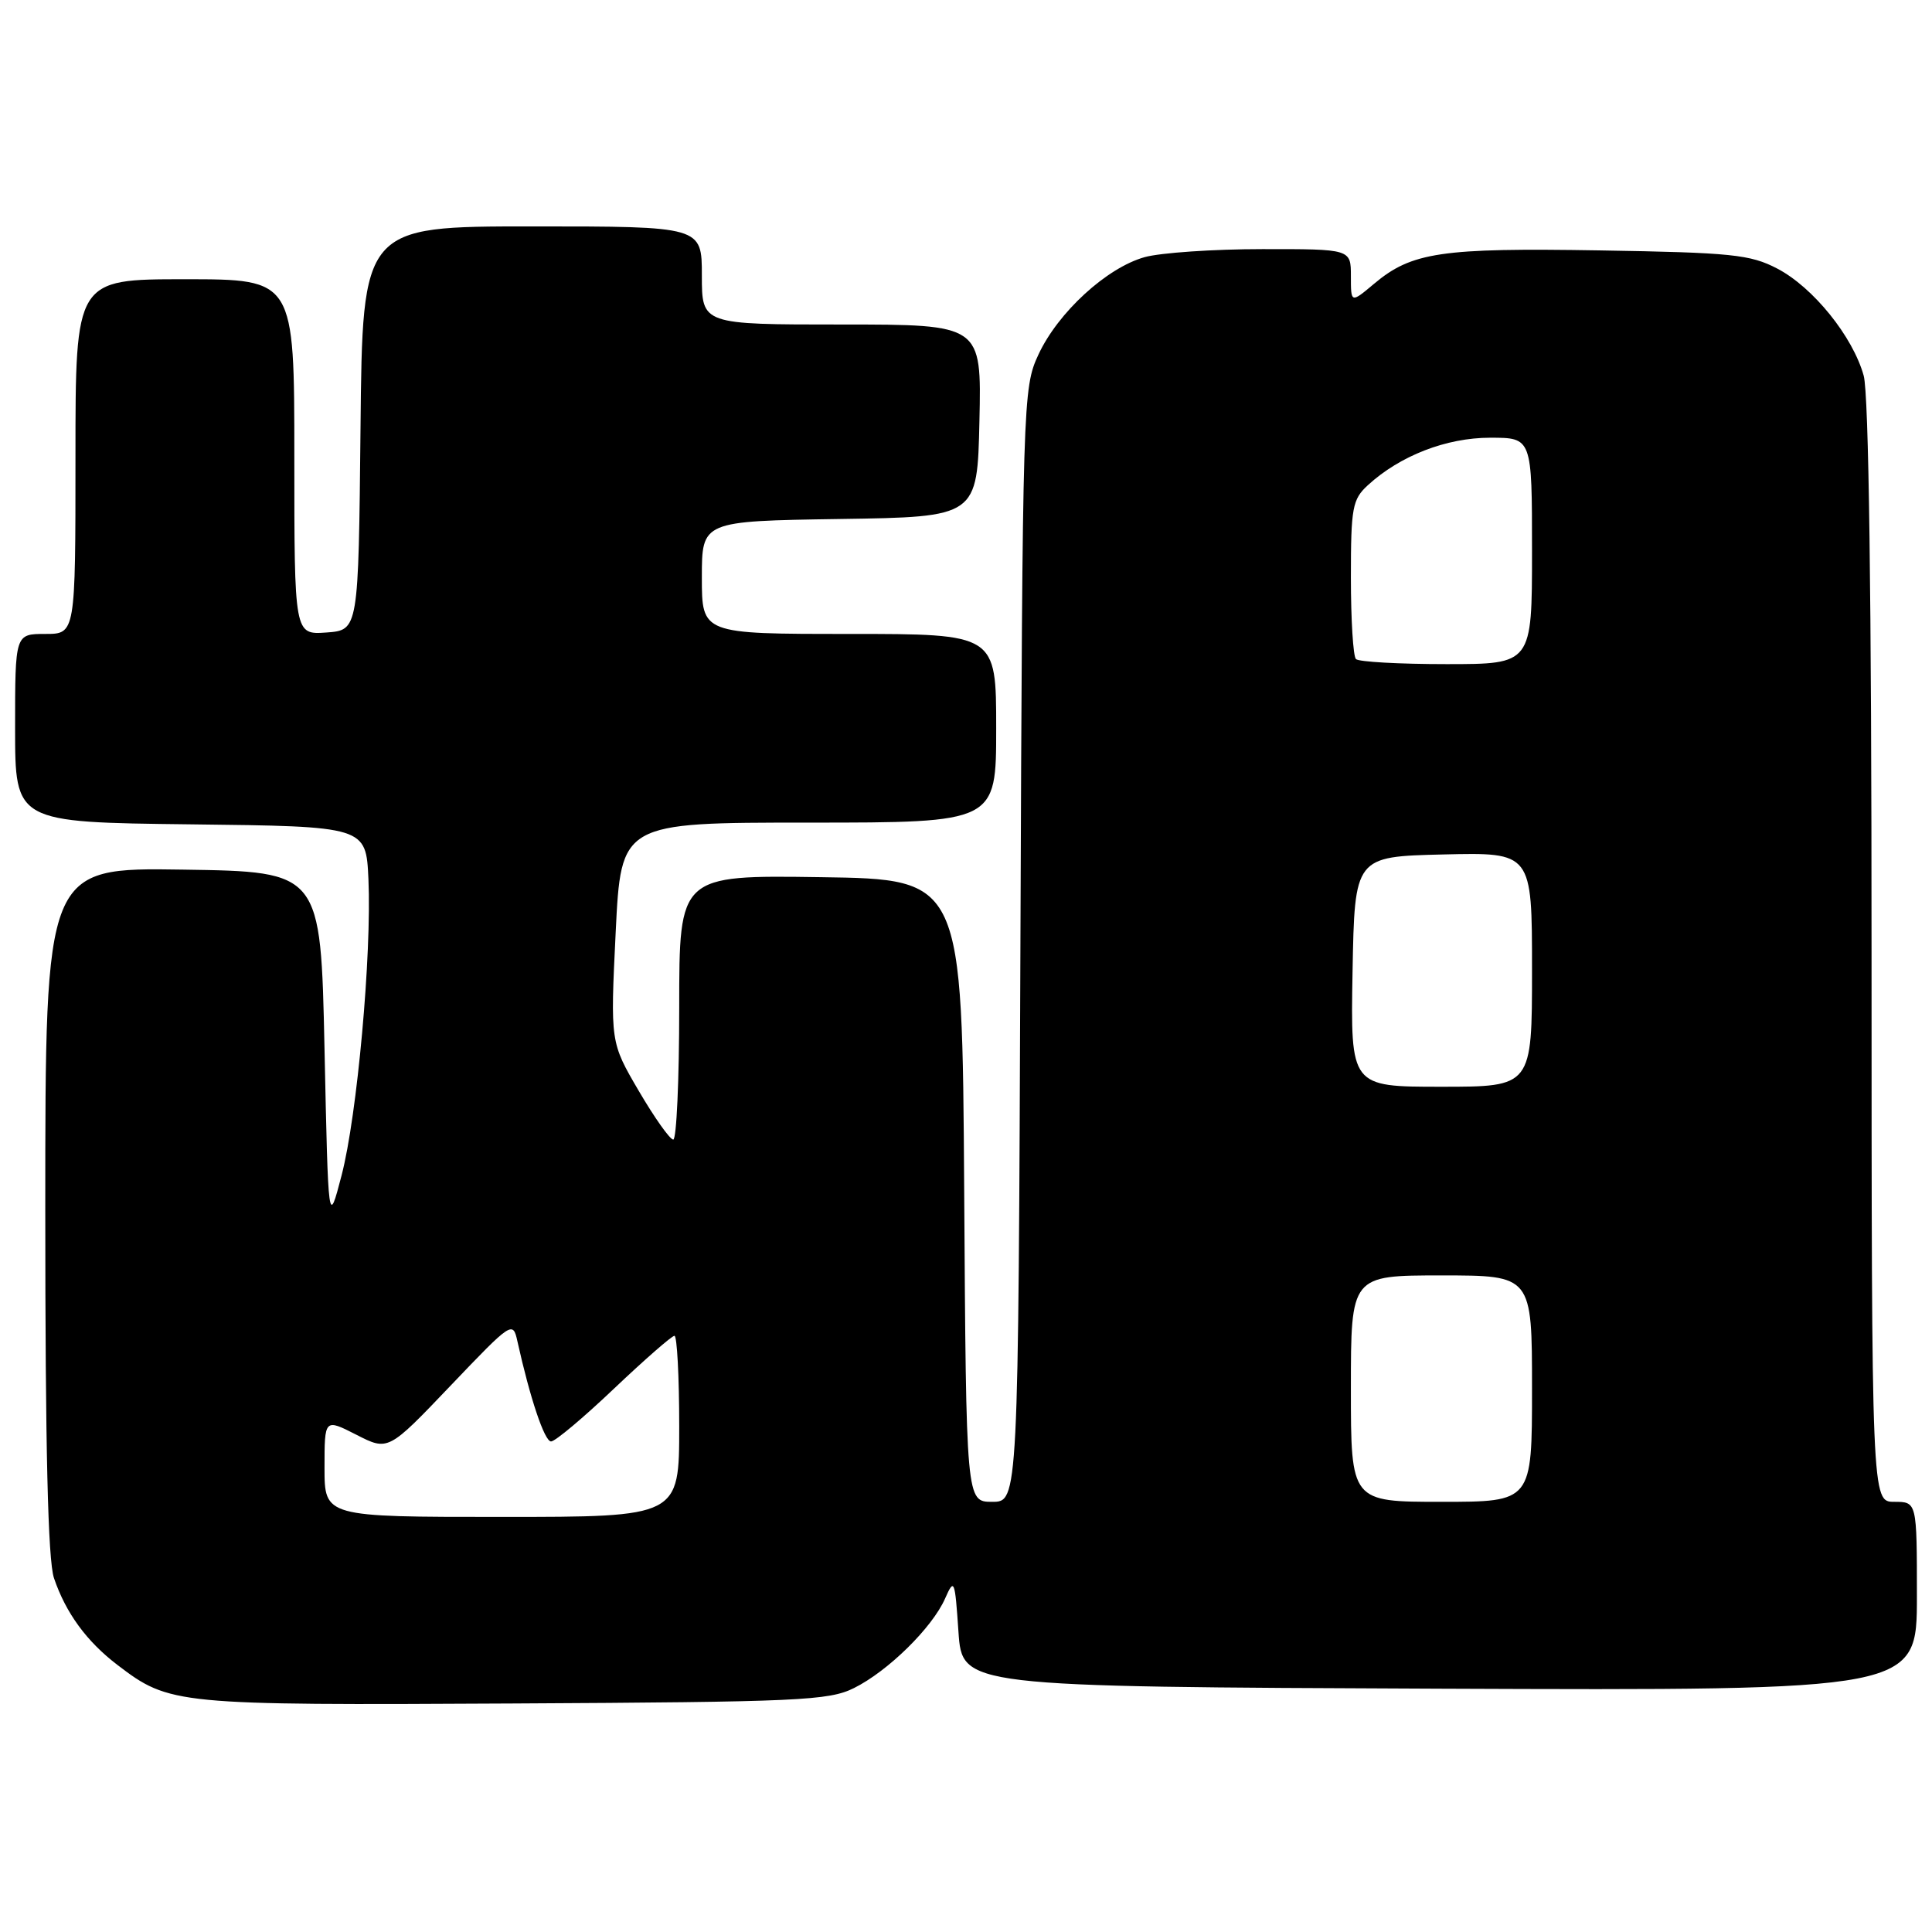 <?xml version="1.0" encoding="UTF-8" standalone="no"?>
<!DOCTYPE svg PUBLIC "-//W3C//DTD SVG 1.1//EN" "http://www.w3.org/Graphics/SVG/1.1/DTD/svg11.dtd" >
<svg xmlns="http://www.w3.org/2000/svg" xmlns:xlink="http://www.w3.org/1999/xlink" version="1.1" viewBox="0 0 256 256">
 <g >
 <path fill="currentColor"
d=" M 113.15 223.68 C 117.67 221.44 123.54 215.66 125.23 211.81 C 126.44 209.07 126.53 209.29 127.00 216.21 C 127.50 223.50 127.50 223.50 190.75 223.76 C 254.00 224.01 254.00 224.01 254.00 211.51 C 254.00 199.00 254.00 199.00 251.00 199.00 C 248.00 199.00 248.00 199.00 247.99 126.25 C 247.99 79.22 247.62 52.18 246.95 49.78 C 245.51 44.59 240.25 38.07 235.50 35.59 C 231.92 33.72 229.46 33.47 212.00 33.18 C 190.94 32.83 187.05 33.41 182.05 37.62 C 179.00 40.18 179.00 40.18 179.00 36.59 C 179.00 33.00 179.00 33.00 167.25 33.01 C 160.79 33.01 153.78 33.49 151.68 34.07 C 146.65 35.47 140.19 41.39 137.59 47.00 C 135.54 51.42 135.49 52.85 135.21 125.25 C 134.93 199.00 134.93 199.00 131.47 199.00 C 128.02 199.00 128.02 199.00 127.76 157.75 C 127.50 116.50 127.50 116.50 108.75 116.23 C 90.00 115.96 90.00 115.96 90.00 133.48 C 90.00 143.12 89.64 151.00 89.21 151.00 C 88.77 151.00 86.72 148.10 84.64 144.55 C 80.87 138.11 80.87 138.11 81.58 123.55 C 82.29 109.00 82.29 109.00 107.14 109.00 C 132.00 109.00 132.00 109.00 132.00 96.50 C 132.00 84.00 132.00 84.00 112.50 84.00 C 93.00 84.00 93.00 84.00 93.00 76.52 C 93.00 69.05 93.00 69.05 111.25 68.77 C 129.50 68.50 129.50 68.50 129.78 55.75 C 130.06 43.00 130.06 43.00 111.53 43.00 C 93.00 43.00 93.00 43.00 93.00 36.50 C 93.00 30.00 93.00 30.00 70.52 30.00 C 48.03 30.00 48.03 30.00 47.77 56.75 C 47.50 83.50 47.50 83.50 43.25 83.81 C 39.00 84.11 39.00 84.11 39.00 60.56 C 39.00 37.00 39.00 37.00 24.50 37.00 C 10.00 37.00 10.00 37.00 10.00 60.50 C 10.00 84.00 10.00 84.00 6.00 84.00 C 2.00 84.00 2.00 84.00 2.00 96.48 C 2.00 108.96 2.00 108.96 25.25 109.23 C 48.50 109.50 48.50 109.50 48.82 116.50 C 49.26 126.48 47.33 147.81 45.26 155.75 C 43.50 162.50 43.50 162.50 43.00 139.00 C 42.50 115.50 42.50 115.50 24.25 115.23 C 6.00 114.95 6.00 114.95 6.00 160.33 C 6.00 191.96 6.35 206.73 7.15 209.10 C 8.72 213.73 11.48 217.50 15.57 220.62 C 22.48 225.89 23.24 225.96 68.00 225.72 C 105.82 225.52 109.82 225.34 113.15 223.68 Z  M 43.00 194.48 C 43.00 187.96 43.00 187.96 47.22 190.11 C 51.44 192.27 51.44 192.27 59.70 183.61 C 67.82 175.10 67.96 175.01 68.56 177.73 C 70.23 185.26 72.15 191.00 73.02 191.00 C 73.56 191.00 77.31 187.85 81.36 184.00 C 85.42 180.15 89.02 177.00 89.37 177.00 C 89.71 177.00 90.00 182.40 90.00 189.00 C 90.00 201.00 90.00 201.00 66.50 201.00 C 43.00 201.00 43.00 201.00 43.00 194.48 Z  M 179.00 184.00 C 179.00 169.00 179.00 169.00 191.00 169.00 C 203.00 169.00 203.00 169.00 203.00 184.00 C 203.00 199.00 203.00 199.00 191.00 199.00 C 179.00 199.00 179.00 199.00 179.00 184.00 Z  M 179.22 128.75 C 179.50 113.50 179.50 113.50 191.25 113.22 C 203.00 112.94 203.00 112.94 203.00 128.47 C 203.00 144.00 203.00 144.00 190.97 144.00 C 178.95 144.00 178.95 144.00 179.22 128.75 Z  M 179.67 87.33 C 179.30 86.97 179.00 82.10 179.00 76.51 C 179.00 67.25 179.20 66.17 181.25 64.29 C 185.51 60.38 191.65 58.00 197.46 58.00 C 203.00 58.00 203.00 58.00 203.00 73.00 C 203.00 88.00 203.00 88.00 191.67 88.00 C 185.43 88.00 180.03 87.70 179.67 87.33 Z "/>
</g>
</svg>